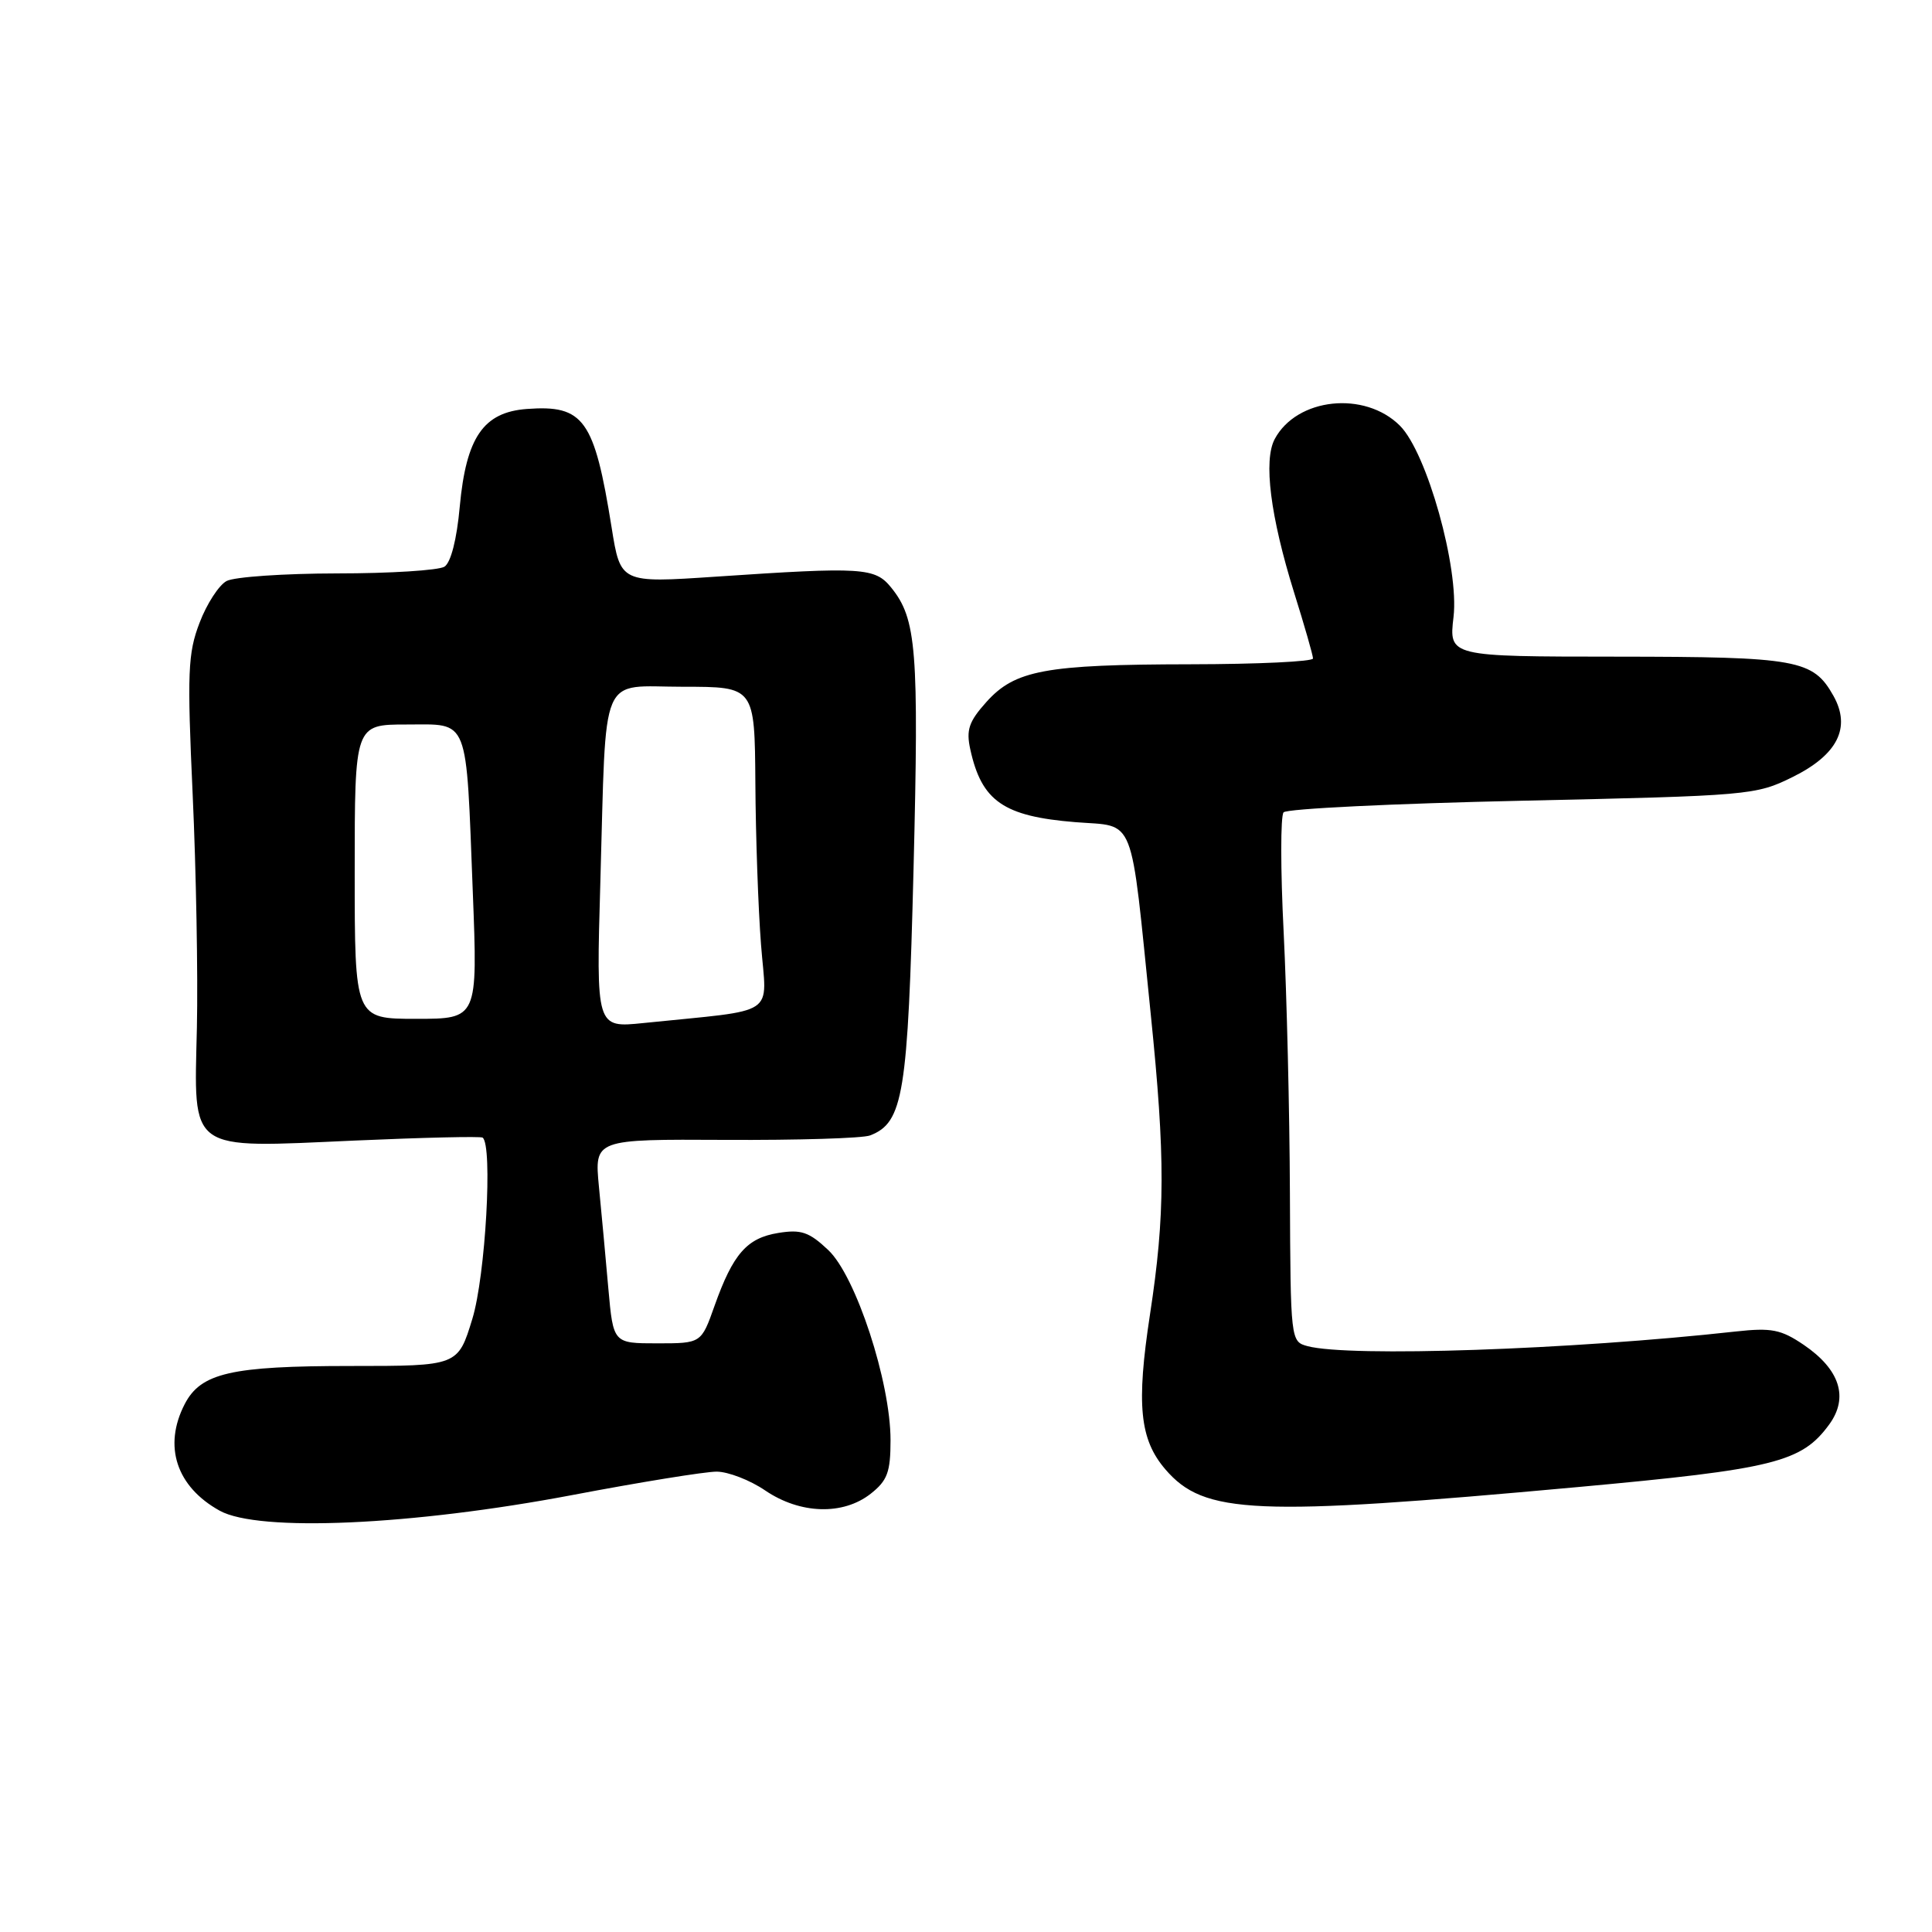 <?xml version="1.0" encoding="UTF-8" standalone="no"?>
<!DOCTYPE svg PUBLIC "-//W3C//DTD SVG 1.1//EN" "http://www.w3.org/Graphics/SVG/1.1/DTD/svg11.dtd" >
<svg xmlns="http://www.w3.org/2000/svg" xmlns:xlink="http://www.w3.org/1999/xlink" version="1.1" viewBox="0 0 256 256">
 <g >
 <path fill="currentColor"
d=" M 75.84 198.10 C 84.83 196.39 93.43 195.00 94.95 195.00 C 96.47 195.00 99.38 196.12 101.40 197.50 C 106.03 200.64 111.70 200.81 115.37 197.93 C 117.59 196.18 118.00 195.07 118.00 190.82 C 118.00 183.12 113.41 169.09 109.75 165.64 C 107.21 163.24 106.15 162.88 103.14 163.37 C 98.97 164.04 97.13 166.14 94.68 173.03 C 92.92 178.00 92.92 178.00 87.09 178.00 C 81.26 178.00 81.26 178.00 80.61 170.75 C 80.26 166.76 79.70 160.68 79.36 157.23 C 78.76 150.95 78.76 150.95 96.13 151.04 C 105.68 151.09 114.30 150.83 115.29 150.45 C 119.70 148.75 120.30 145.03 121.05 115.10 C 121.77 86.08 121.45 82.01 118.09 77.86 C 115.94 75.20 114.32 75.10 94.86 76.41 C 82.22 77.26 82.22 77.26 81.04 69.88 C 78.75 55.57 77.36 53.63 69.81 54.19 C 64.05 54.62 61.77 57.94 60.92 67.13 C 60.53 71.47 59.74 74.55 58.89 75.09 C 58.12 75.57 51.73 75.98 44.68 75.98 C 37.64 75.99 31.04 76.44 30.02 76.99 C 29.01 77.53 27.39 80.02 26.44 82.53 C 24.89 86.57 24.79 89.11 25.53 105.29 C 25.99 115.31 26.24 129.20 26.09 136.16 C 25.71 152.84 24.72 152.12 47.00 151.13 C 56.08 150.73 63.70 150.55 63.95 150.74 C 65.31 151.75 64.33 169.06 62.59 174.75 C 60.68 181.00 60.68 181.00 46.49 181.00 C 30.60 181.00 26.61 181.92 24.47 186.06 C 21.60 191.62 23.37 197.00 29.12 200.18 C 34.28 203.03 54.57 202.13 75.84 198.10 Z  M 209.00 197.05 C 235.11 194.66 238.72 193.76 242.38 188.75 C 244.99 185.17 243.80 181.46 238.99 178.19 C 235.99 176.16 234.73 175.91 230.00 176.43 C 208.16 178.85 178.78 179.85 173.25 178.37 C 171.02 177.77 171.00 177.62 170.92 158.13 C 170.88 147.34 170.50 131.75 170.09 123.50 C 169.67 115.25 169.67 108.11 170.08 107.64 C 170.49 107.16 184.71 106.47 201.69 106.10 C 231.81 105.44 232.67 105.37 237.53 102.96 C 243.50 100.01 245.30 96.41 242.94 92.20 C 240.24 87.40 238.21 87.03 214.24 87.01 C 191.98 87.00 191.98 87.00 192.60 81.75 C 193.36 75.28 189.08 59.99 185.50 56.41 C 180.84 51.75 171.84 52.70 168.91 58.17 C 167.39 61.00 168.33 68.42 171.47 78.50 C 172.85 82.90 173.98 86.84 173.98 87.25 C 173.99 87.66 166.69 88.01 157.75 88.02 C 138.48 88.05 134.49 88.79 130.69 93.03 C 128.38 95.61 128.00 96.72 128.57 99.30 C 130.07 106.16 132.97 108.17 142.49 108.94 C 150.57 109.59 149.73 107.44 152.48 134.39 C 154.42 153.38 154.40 160.96 152.38 174.17 C 150.55 186.13 151.01 190.73 154.42 194.70 C 159.56 200.68 166.18 200.96 209.00 197.05 Z  M 79.55 116.85 C 80.37 88.45 79.28 91.00 90.55 91.00 C 100.00 91.00 100.00 91.00 100.09 103.75 C 100.13 110.76 100.47 120.40 100.84 125.17 C 101.58 134.89 103.38 133.69 85.24 135.56 C 78.99 136.20 78.99 136.20 79.55 116.85 Z  M 47.00 115.50 C 47.00 96.00 47.00 96.00 53.88 96.00 C 62.26 96.00 61.73 94.67 62.65 118.25 C 63.30 135.00 63.30 135.00 55.15 135.00 C 47.00 135.00 47.00 135.00 47.00 115.50 Z "/>
</g>
</svg>